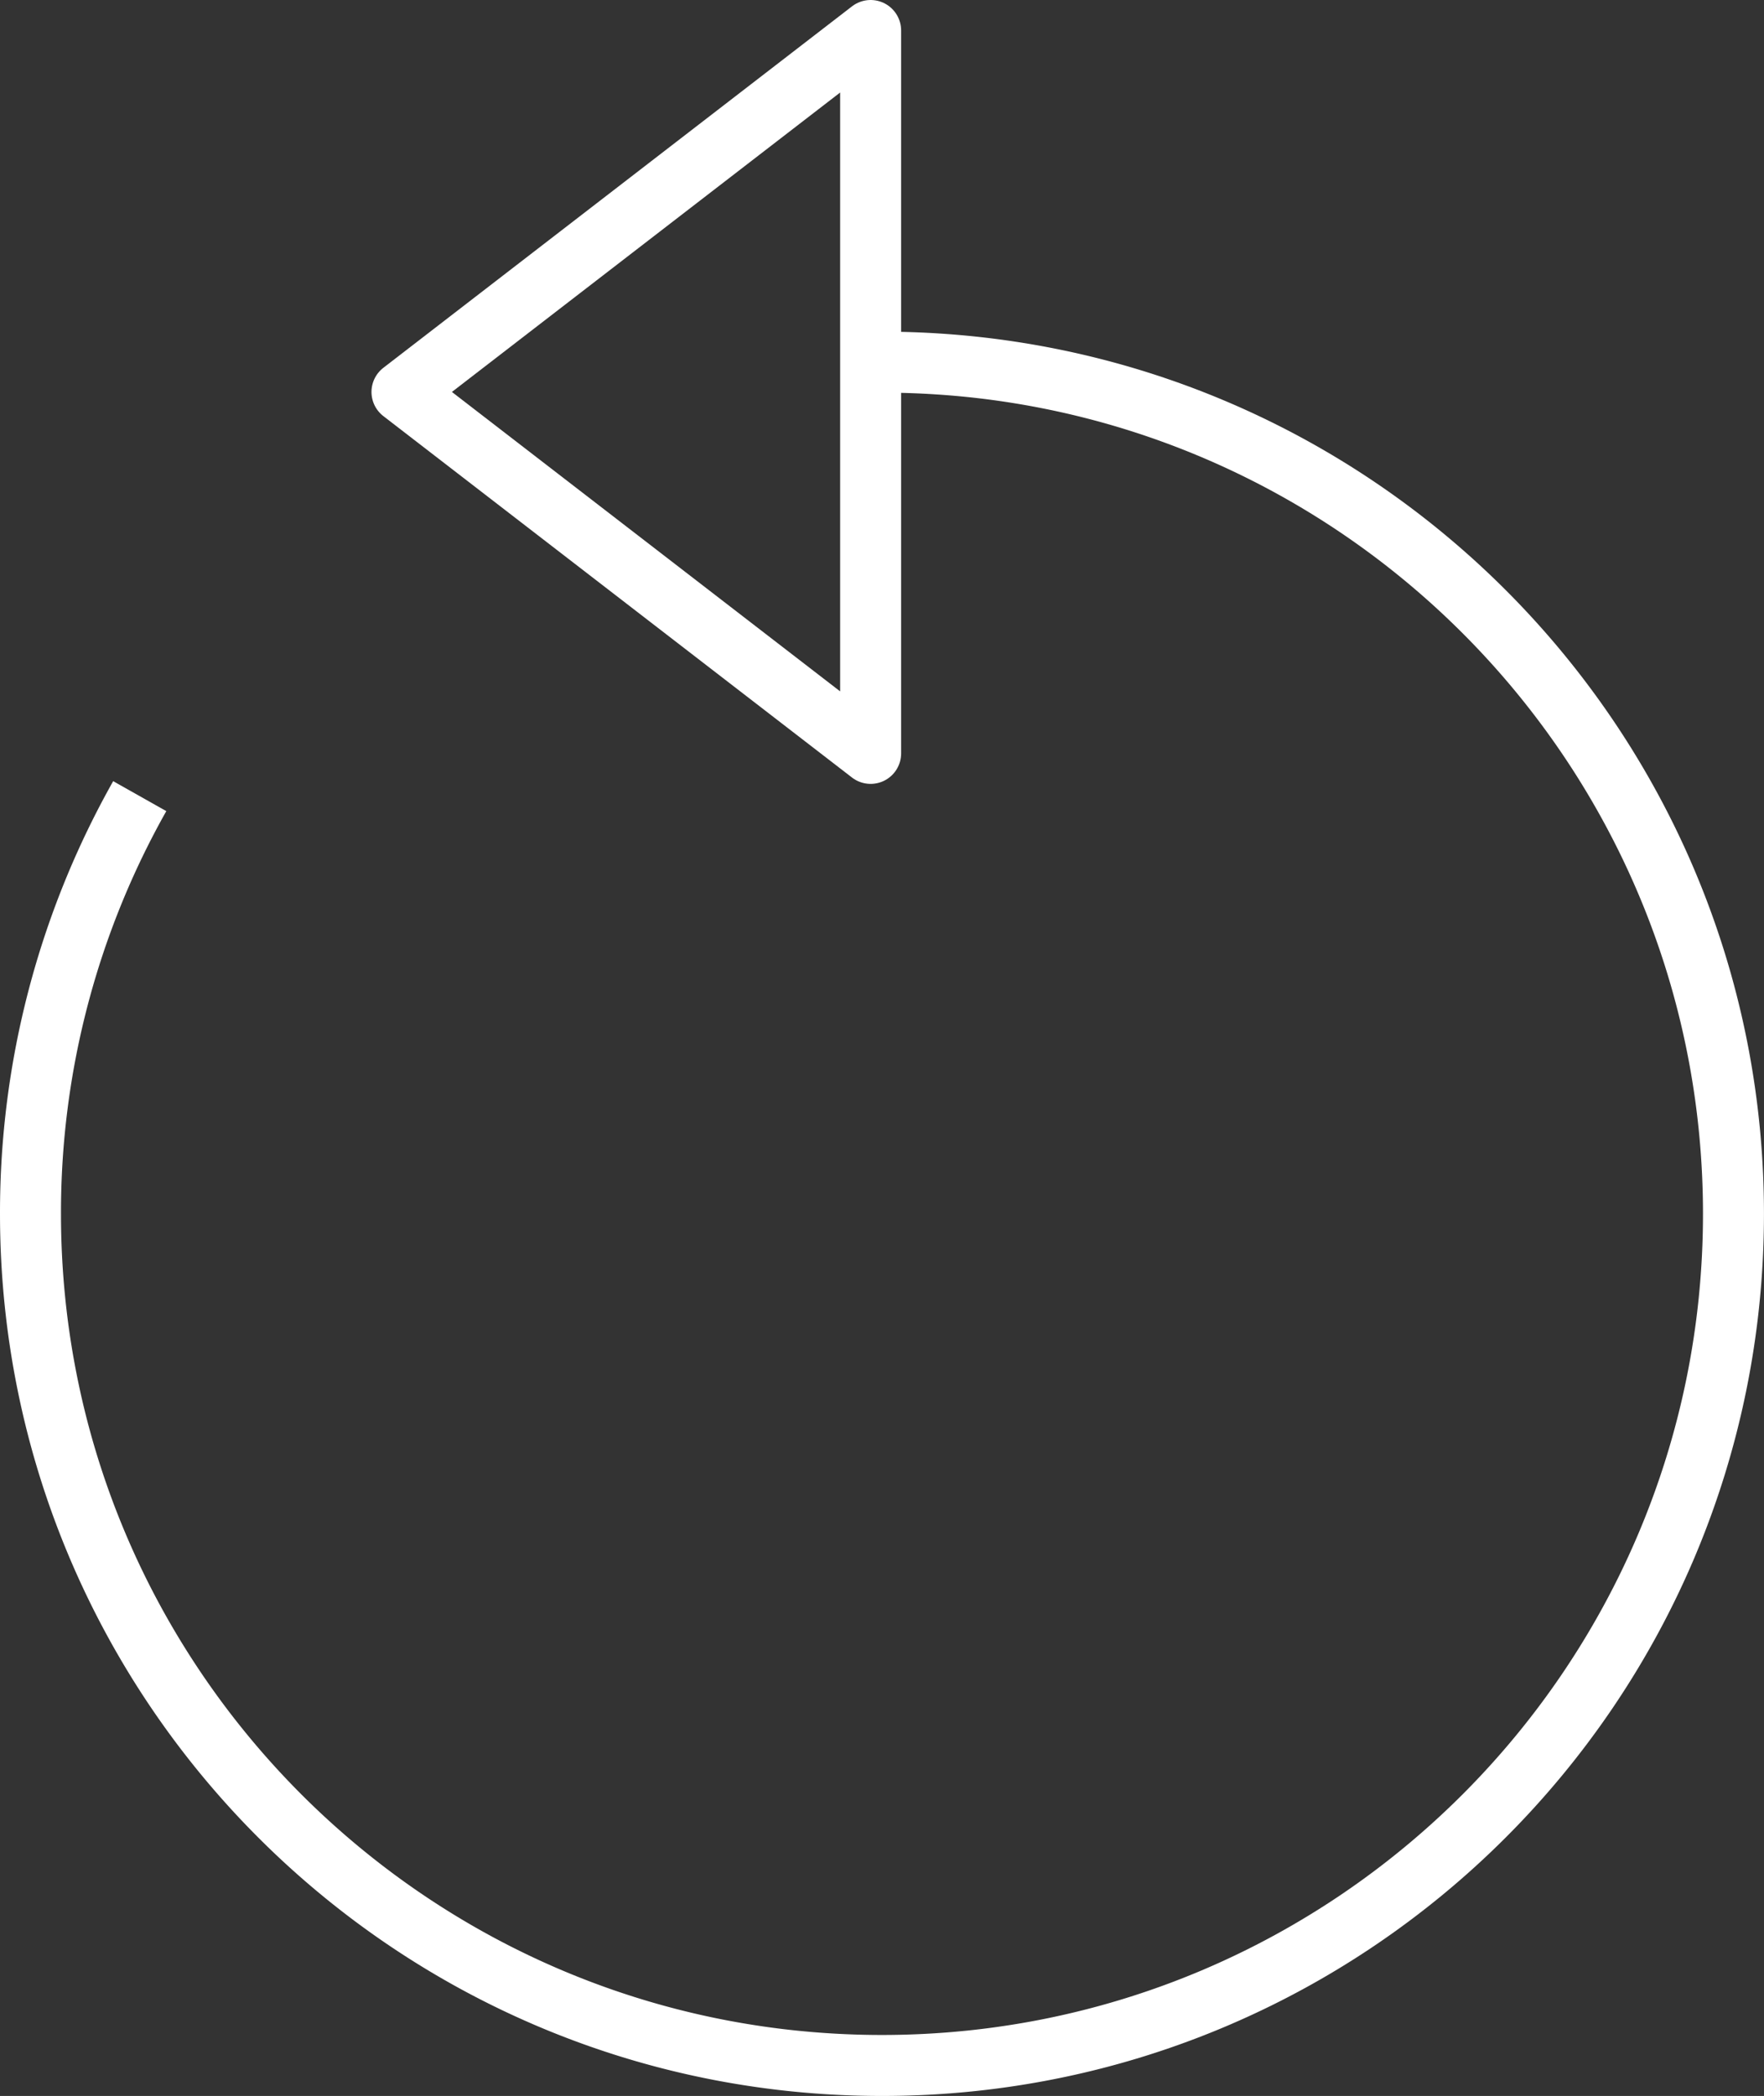 <svg xmlns="http://www.w3.org/2000/svg" viewBox="0 0 937.22 1113.4"><rect x="0" y="0" width="937.22" height="1113.4" fill="#333333" stroke="none"/><defs><style>.cls-1{fill:none;stroke:#fff;stroke-linejoin:round;stroke-width:32.4px;}</style></defs><title>replay</title><g id="Warstwa_2" data-name="Warstwa 2"><g id="Warstwa_1-2" data-name="Warstwa 1"><path class="cls-1" d="M468.61,192.38q15.27,0,30.28,1,19,1.25,37.62,4.06C754.16,230.2,921,418,921,644.79c0,249.86-202.55,452.41-452.41,452.41S16.2,894.65,16.2,644.79A450.35,450.35,0,0,1,74.25,422.92"/><polygon class="cls-1" points="213.57 208.21 462.57 400.21 462.57 16.2 213.57 208.21"/></g></g></svg>